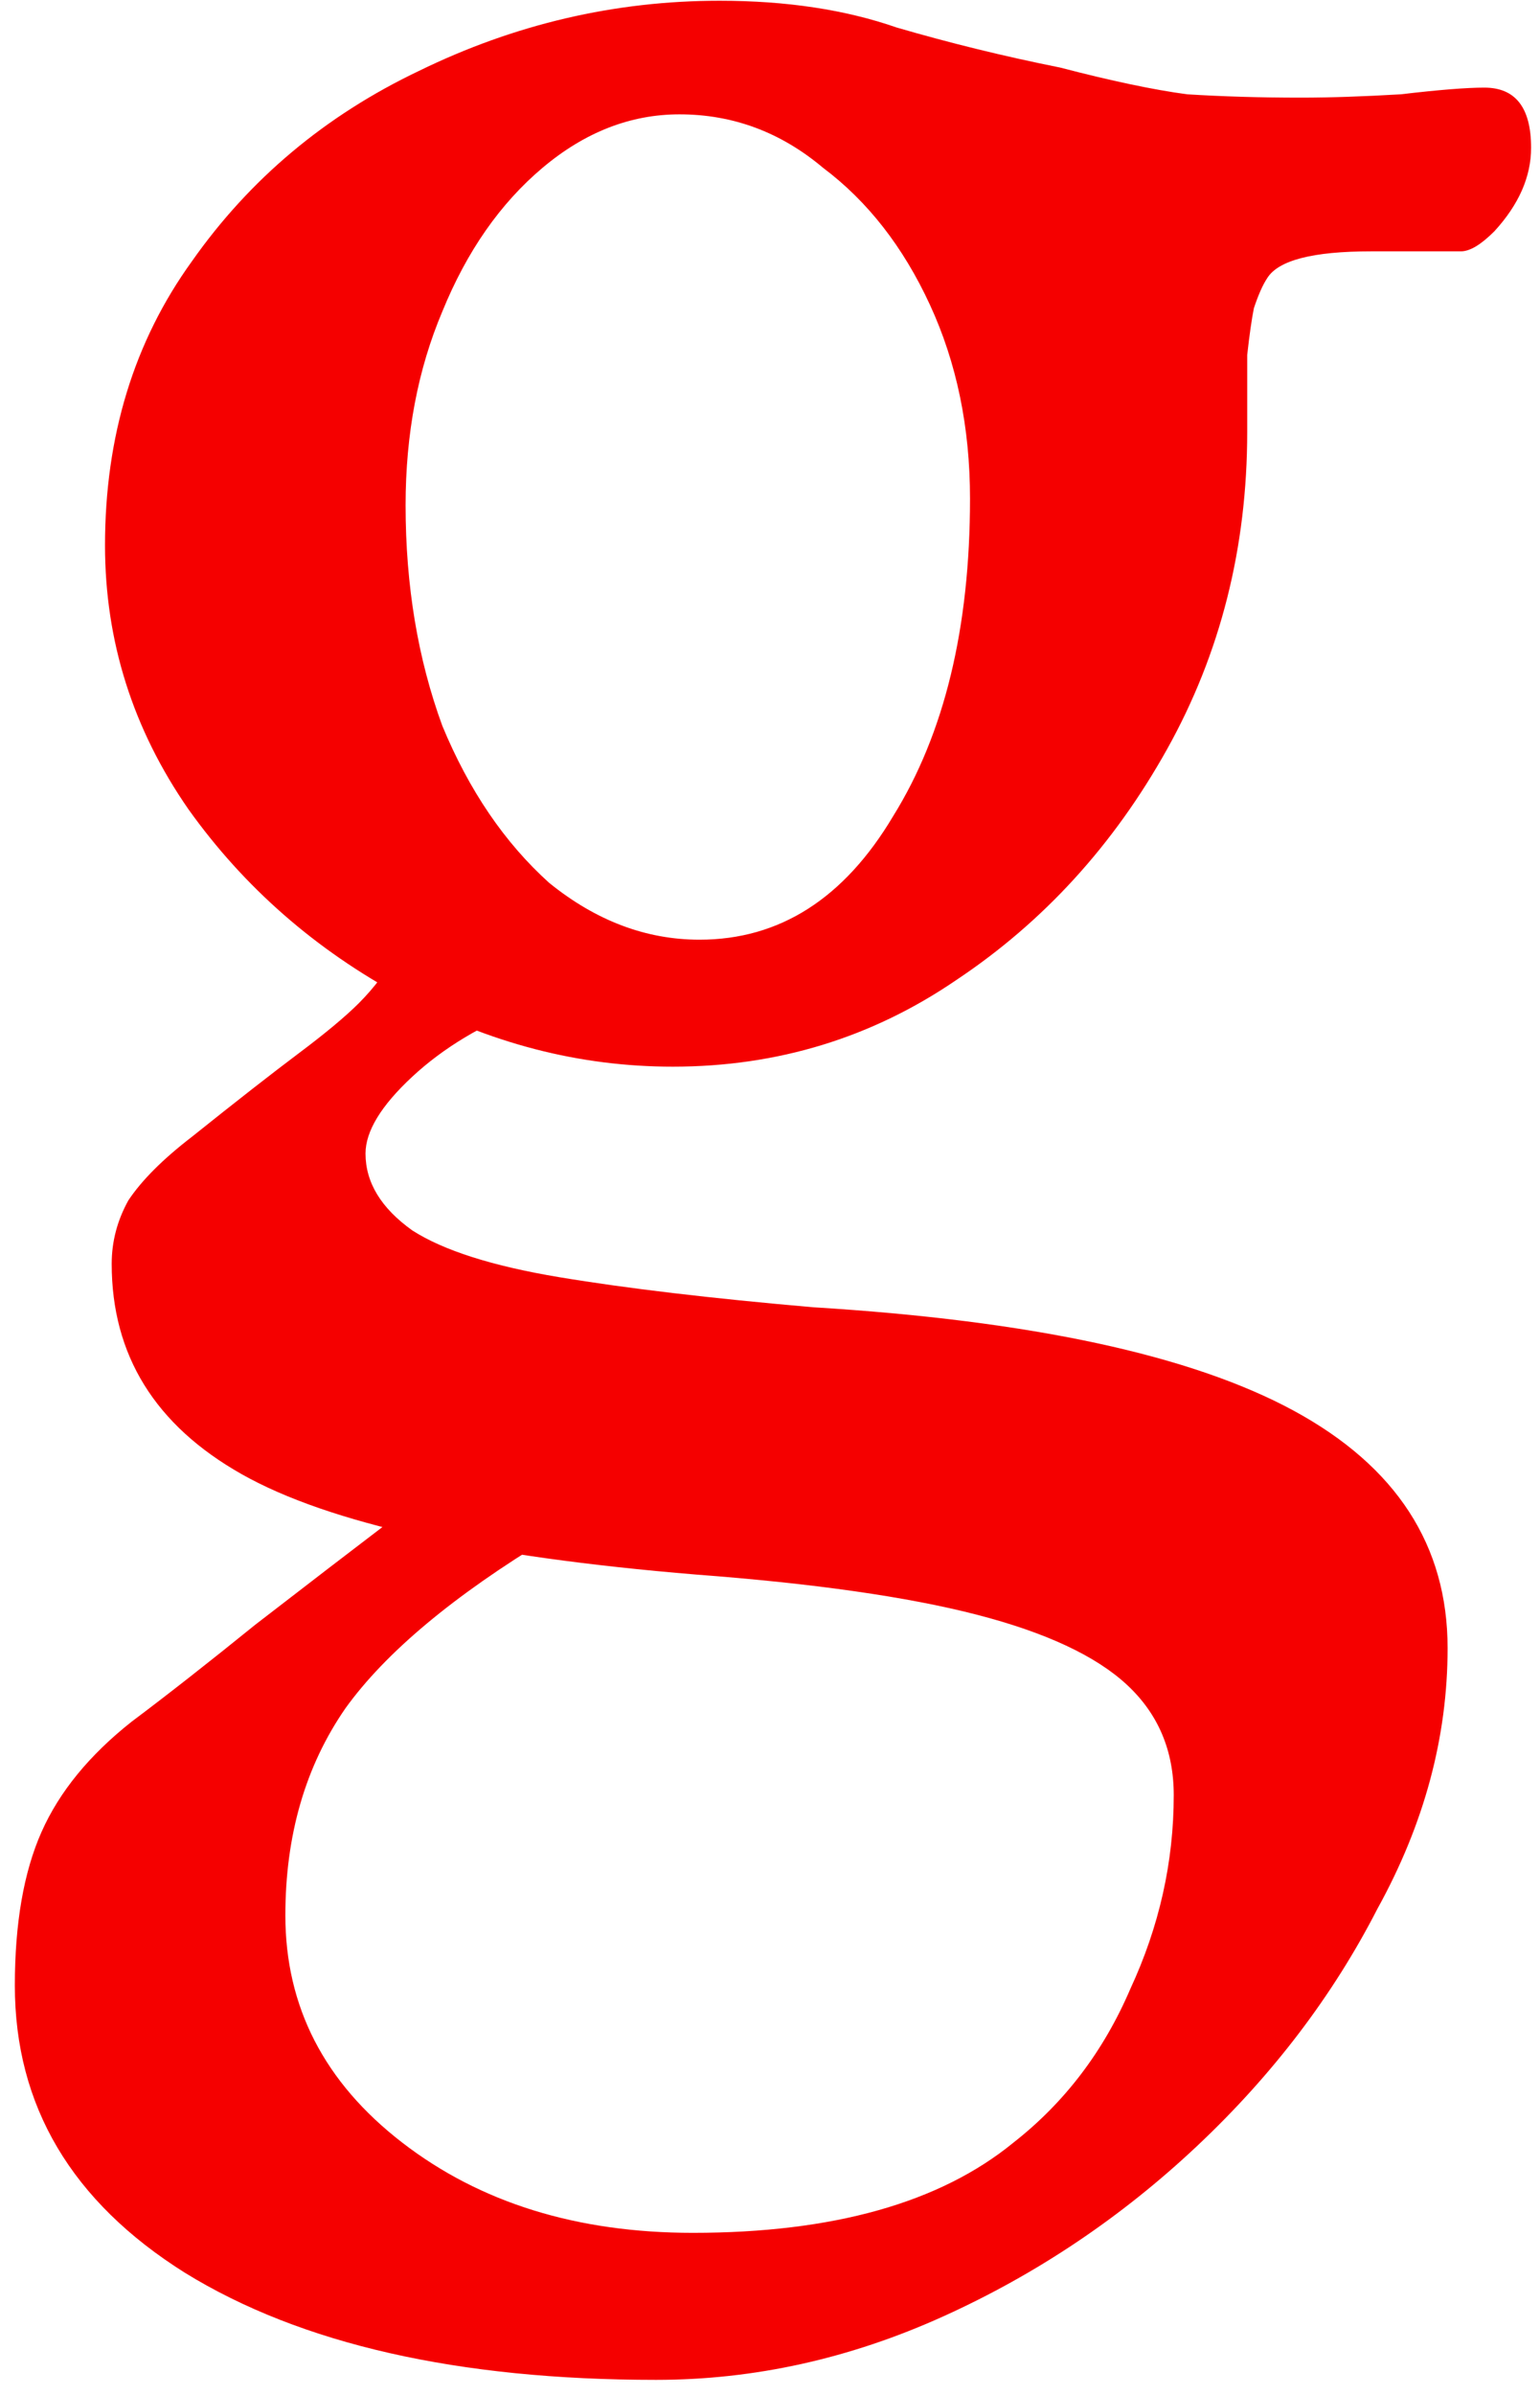 <svg width="83" height="129" viewBox="0 0 83 129" fill="none" xmlns="http://www.w3.org/2000/svg">
<path d="M35.36 128.2C24.68 128.2 16.22 126.28 9.98 122.44C3.86 118.6 0.8 113.44 0.8 106.96C0.8 103.6 1.28 100.84 2.24 98.68C3.2 96.52 4.82 94.54 7.1 92.74C9.02 91.3 11.24 89.56 13.76 87.52C16.4 85.48 18.98 83.5 21.5 81.58L29.6 82.84C24.44 85.96 20.78 89.02 18.62 92.02C16.46 95.14 15.38 98.86 15.38 103.18C15.38 108.1 17.48 112.18 21.68 115.42C25.88 118.66 31.1 120.28 37.34 120.28C44.9 120.28 50.66 118.66 54.62 115.42C57.38 113.26 59.48 110.5 60.92 107.14C62.48 103.78 63.26 100.3 63.26 96.7C63.26 94.3 62.42 92.32 60.74 90.76C59.06 89.2 56.36 87.94 52.64 86.98C48.92 86.02 43.88 85.3 37.52 84.82C25.88 83.86 17.72 82.06 13.04 79.42C8.36 76.78 6.02 73 6.02 68.08C6.02 66.88 6.32 65.74 6.92 64.66C7.64 63.58 8.78 62.44 10.34 61.24C12.74 59.32 14.66 57.82 16.1 56.74C17.54 55.66 18.62 54.76 19.34 54.04C20.18 53.2 20.9 52.24 21.5 51.16L28.52 54.22C26 55.18 23.9 56.44 22.22 58C20.54 59.56 19.7 60.94 19.7 62.14C19.7 63.7 20.54 65.08 22.22 66.28C23.9 67.36 26.54 68.2 30.14 68.8C33.74 69.4 38.3 69.94 43.82 70.42C55.58 71.14 64.22 73 69.74 76C75.26 79 78.02 83.26 78.02 88.78C78.02 93.58 76.76 98.26 74.24 102.82C71.84 107.5 68.6 111.76 64.52 115.6C60.44 119.44 55.88 122.5 50.84 124.78C45.8 127.06 40.64 128.2 35.36 128.2ZM37.7 50.62C42.02 50.62 45.5 48.4 48.14 43.96C50.9 39.52 52.28 33.82 52.28 26.86C52.28 23.02 51.56 19.54 50.12 16.42C48.68 13.3 46.76 10.84 44.36 9.04C42.08 7.12 39.5 6.16 36.62 6.16C33.98 6.16 31.52 7.12 29.24 9.04C26.96 10.96 25.16 13.54 23.84 16.78C22.52 19.9 21.86 23.38 21.86 27.22C21.86 31.54 22.52 35.5 23.84 39.1C25.28 42.58 27.2 45.4 29.6 47.56C32.12 49.6 34.82 50.62 37.7 50.62ZM36.26 57.46C31.22 57.46 26.36 56.2 21.68 53.68C17 51.16 13.16 47.8 10.16 43.6C7.16 39.28 5.66 34.54 5.66 29.38C5.66 23.5 7.22 18.4 10.34 14.08C13.46 9.64 17.54 6.22 22.58 3.82C27.74 1.3 33.14 0.04 38.78 0.04C42.38 0.04 45.56 0.52 48.32 1.48C51.2 2.32 54.14 3.04 57.14 3.64C59.9 4.36 62.18 4.84 63.98 5.08C65.9 5.2 67.94 5.26 70.1 5.26C71.66 5.26 73.46 5.2 75.5 5.08C77.54 4.84 79.04 4.72 80 4.72C81.68 4.72 82.52 5.8 82.52 7.96C82.52 9.52 81.86 11.02 80.54 12.46C79.82 13.18 79.22 13.54 78.74 13.54H73.88C70.76 13.54 68.9 14.02 68.3 14.98C68.06 15.34 67.82 15.88 67.58 16.6C67.46 17.2 67.34 18.04 67.22 19.12C67.22 20.2 67.22 21.58 67.22 23.26C67.22 29.5 65.78 35.2 62.9 40.36C60.02 45.52 56.24 49.66 51.56 52.78C47 55.9 41.9 57.46 36.26 57.46Z" fill="#F50000"/>
</svg>
